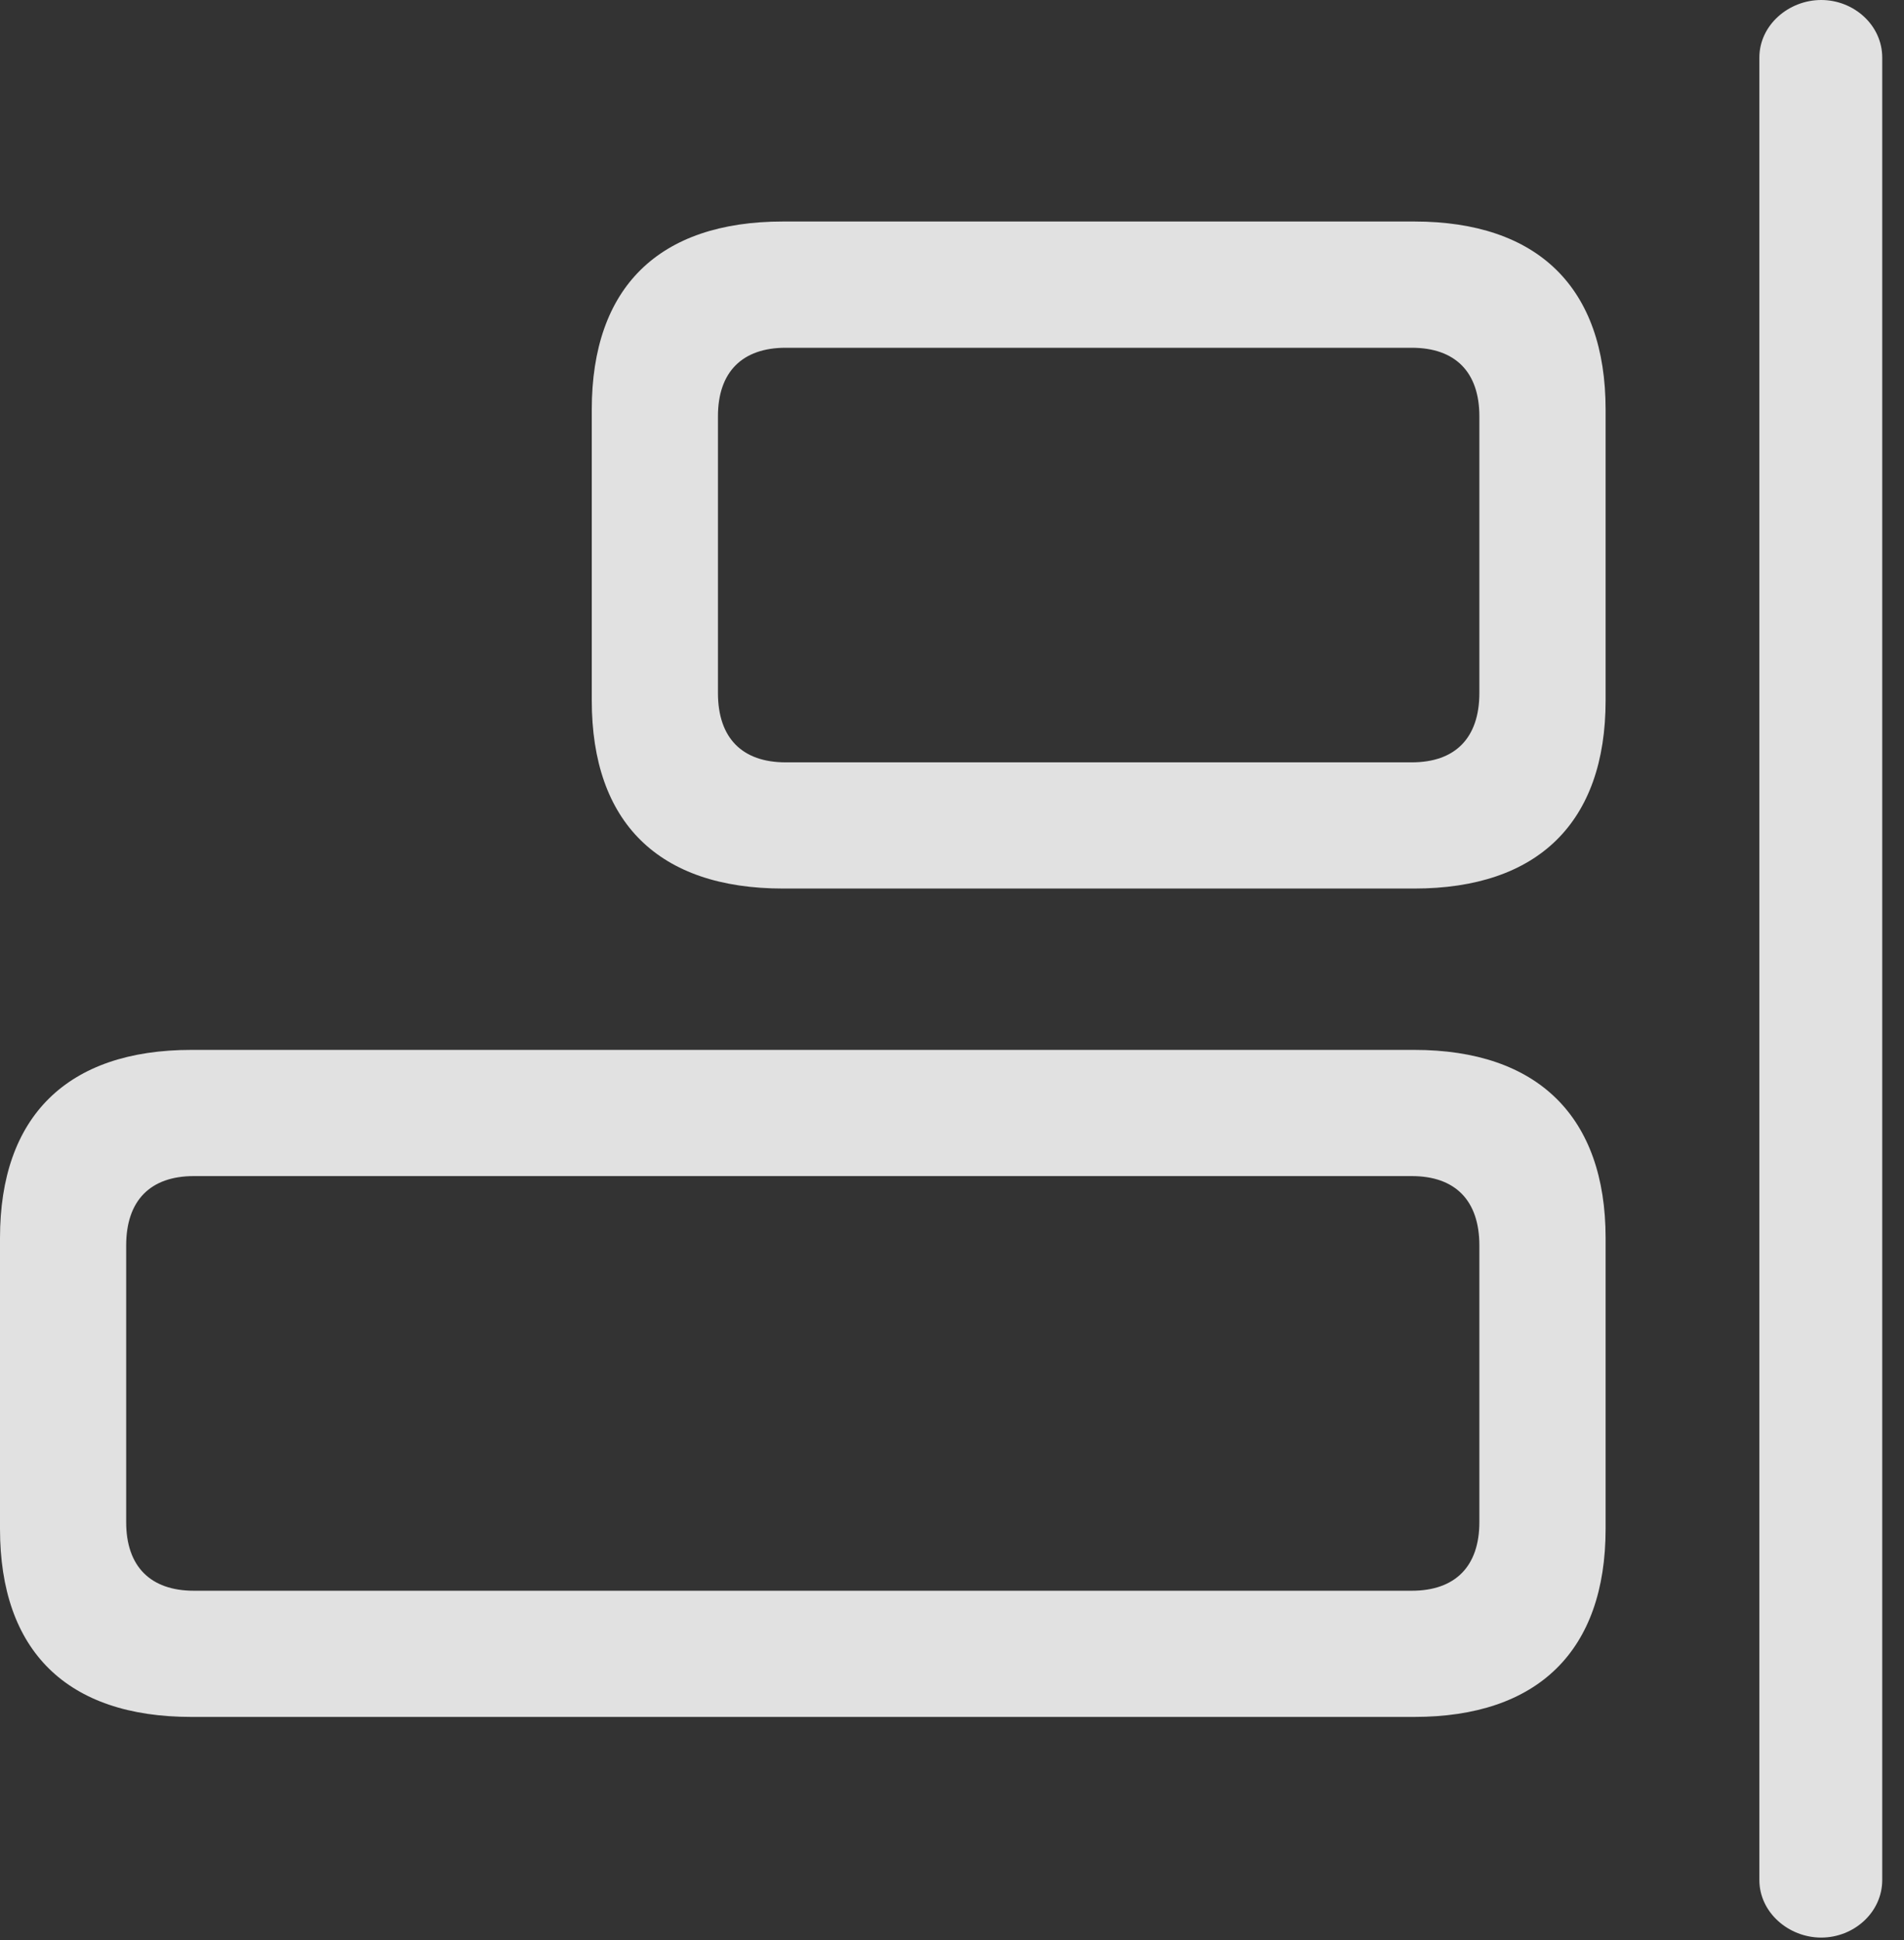 <?xml version="1.0" encoding="UTF-8"?>
<!--Generator: Apple Native CoreSVG 326-->
<!DOCTYPE svg
PUBLIC "-//W3C//DTD SVG 1.1//EN"
       "http://www.w3.org/Graphics/SVG/1.1/DTD/svg11.dtd">
<svg version="1.1" xmlns="http://www.w3.org/2000/svg" xmlns:xlink="http://www.w3.org/1999/xlink" viewBox="0 0 31.145 31.732">
 <rect x="0" y="0" width="31.145" height="31.732" fill="#333333" stroke="none"/>
 <g>
  <rect height="31.732" opacity="0" width="31.145" x="0" y="0"/>
  <path d="M23.133 14.533C25.156 14.533 26.264 13.453 26.264 11.457L26.264 6.699C26.264 4.703 25.156 3.623 23.133 3.623L12.81 3.623C10.773 3.623 9.68 4.703 9.68 6.699L9.68 11.457C9.68 13.453 10.773 14.533 12.81 14.533ZM23.092 12.469L12.852 12.469C12.141 12.469 11.744 12.072 11.744 11.334L11.744 6.809C11.744 6.084 12.141 5.688 12.852 5.688L23.092 5.688C23.803 5.688 24.199 6.084 24.199 6.809L24.199 11.334C24.199 12.072 23.803 12.469 23.092 12.469ZM23.133 28.082C25.156 28.082 26.264 27.002 26.264 25.006L26.264 20.248C26.264 18.266 25.156 17.172 23.133 17.172L3.131 17.172C1.094 17.172 0 18.266 0 20.248L0 25.006C0 27.002 1.094 28.082 3.131 28.082ZM23.092 26.018L3.172 26.018C2.461 26.018 2.064 25.621 2.064 24.896L2.064 20.371C2.064 19.633 2.461 19.236 3.172 19.236L23.092 19.236C23.803 19.236 24.199 19.633 24.199 20.371L24.199 24.896C24.199 25.621 23.803 26.018 23.092 26.018Z" fill="white" fill-opacity="0.85"/>
  <path d="M29.791 31.691C30.324 31.691 30.789 31.281 30.789 30.748L30.789 0.943C30.789 0.41 30.324 0 29.791 0C29.258 0 28.779 0.41 28.779 0.943L28.779 30.748C28.779 31.281 29.258 31.691 29.791 31.691Z" fill="white" fill-opacity="0.85"/>
 </g>
</svg>
